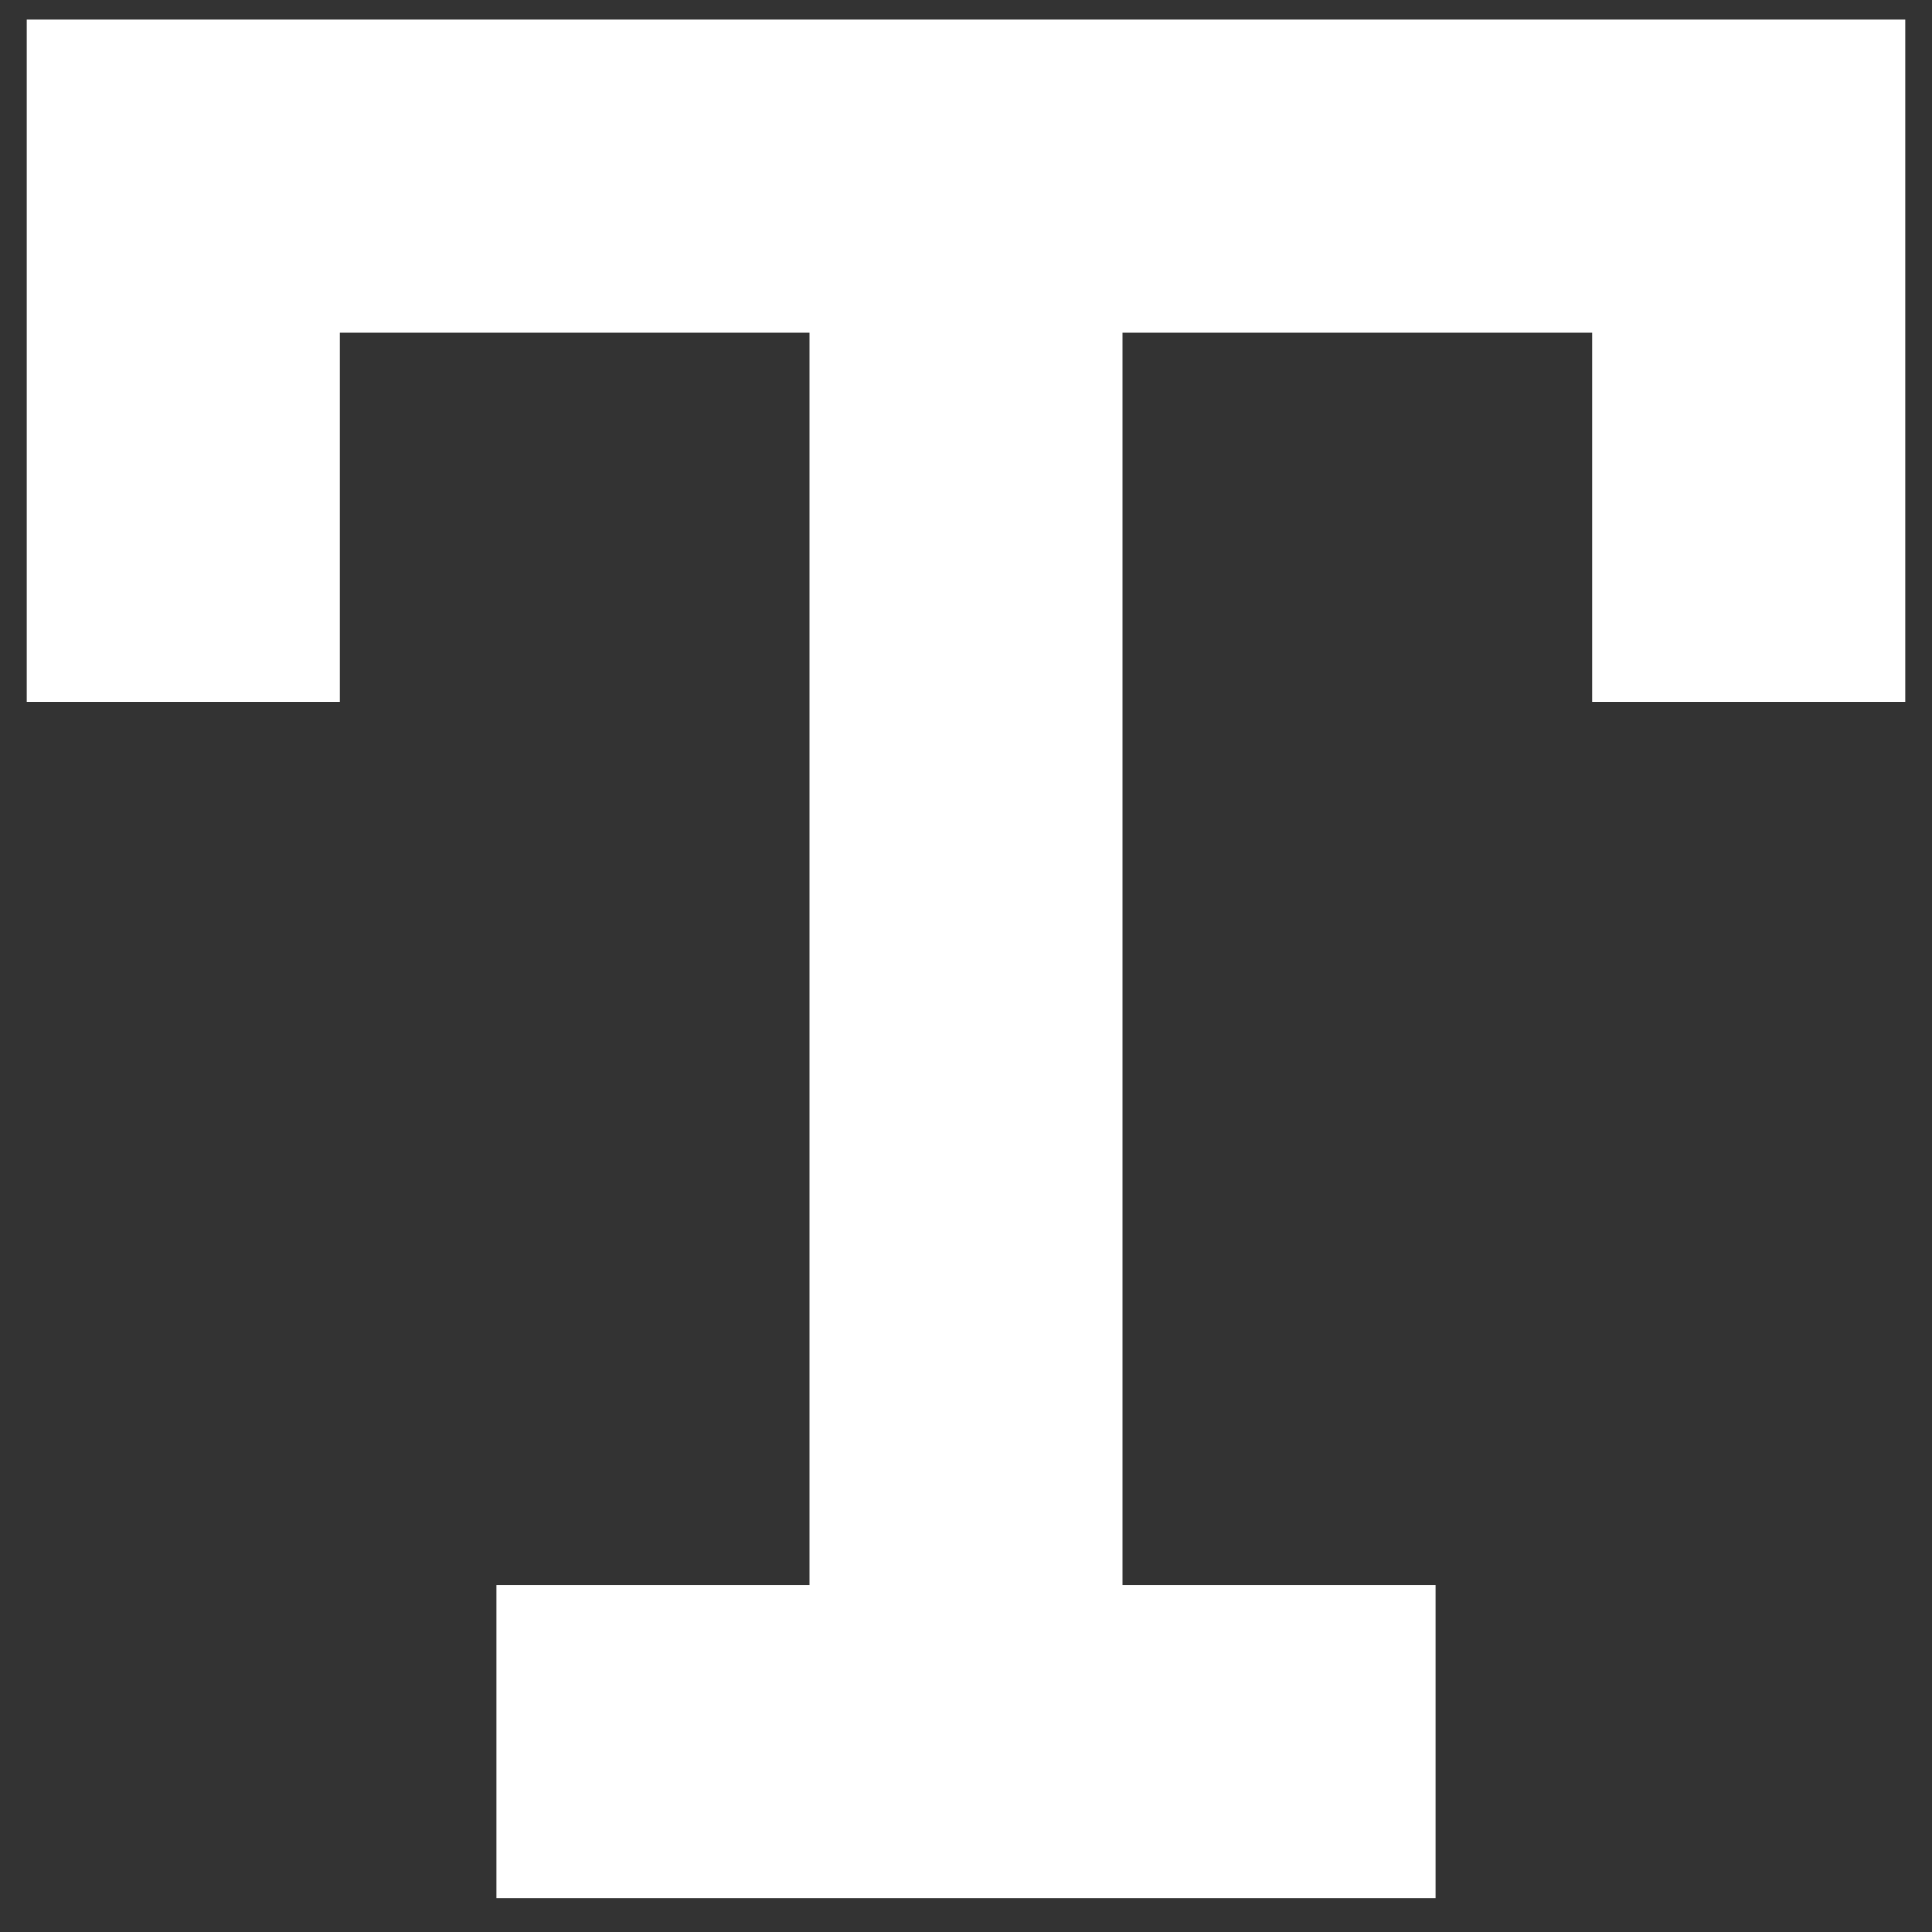 <svg width="24" height="24" viewBox="0 0 24 24" fill="none" xmlns="http://www.w3.org/2000/svg">
  <rect x="0" y="0" width="24" height="24" fill="#333333" stroke="none"/>
  <path fill-rule="evenodd" clip-rule="evenodd" d="M0.333 0.245H23.667V8.718H19.778V4.134H13.944V19.69H17.833V23.579H6.167V19.69H10.056V4.134H4.222V8.718H0.333V0.245Z" fill="white" />
</svg>